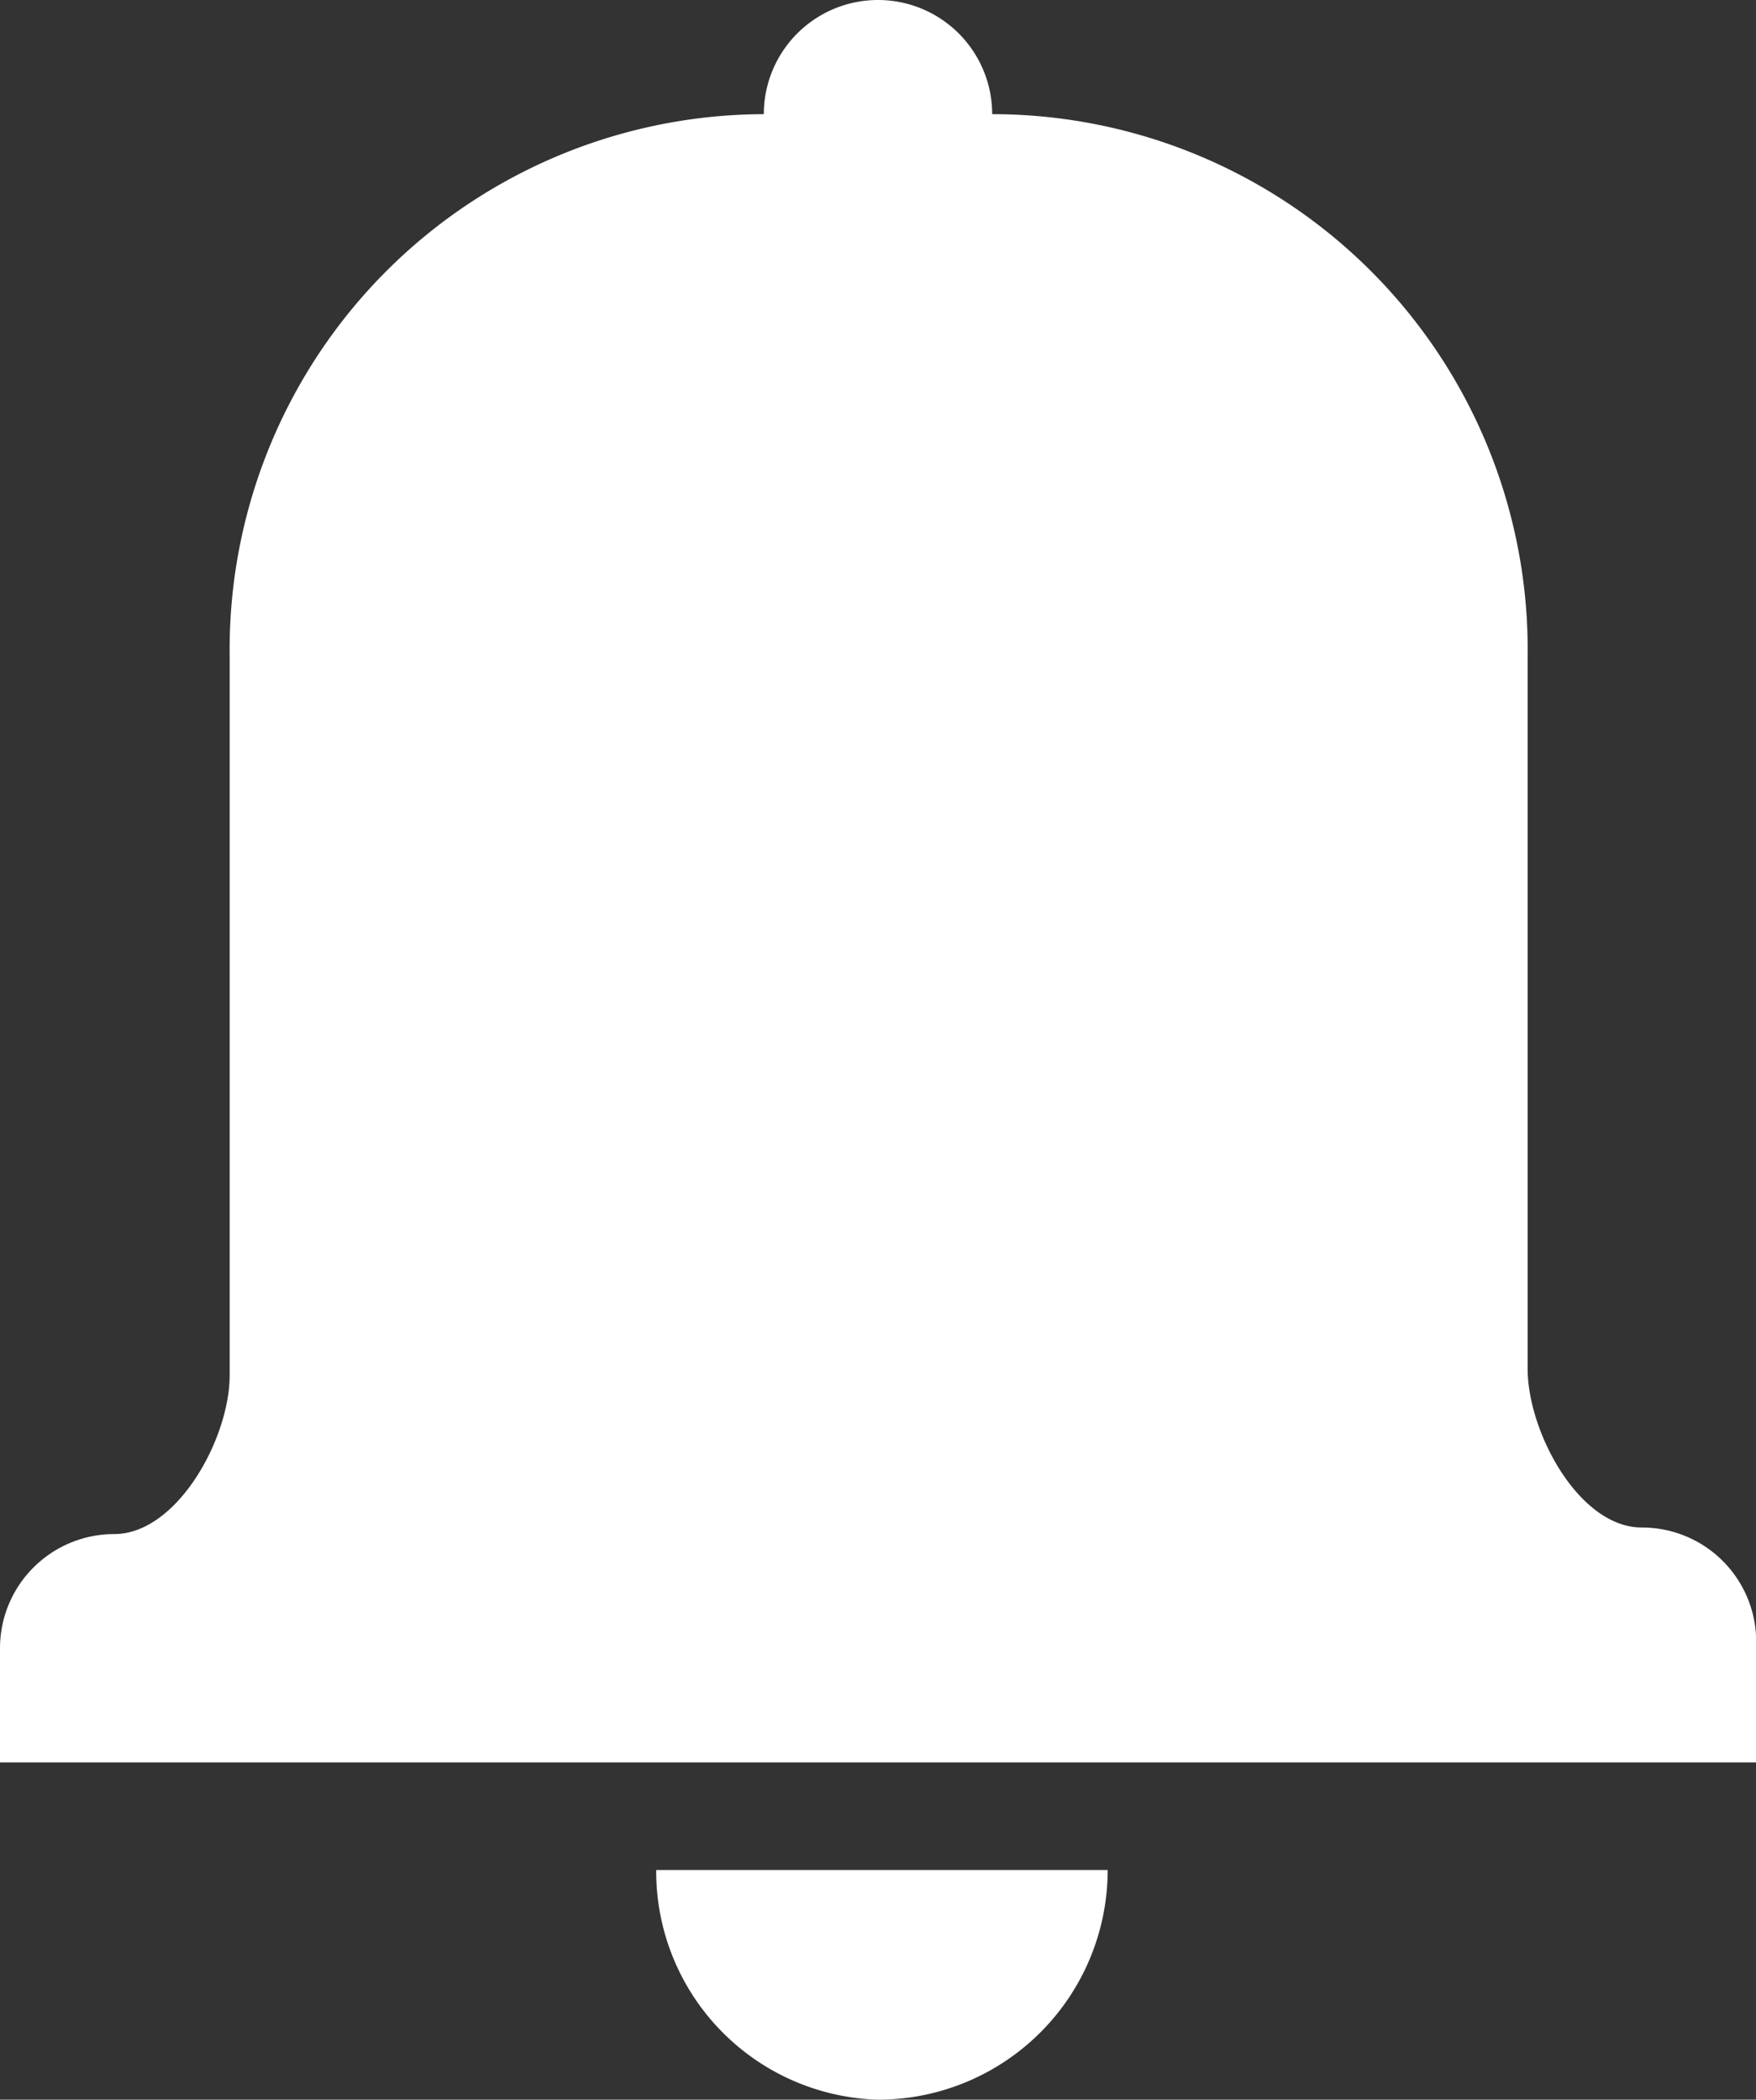 <svg xmlns="http://www.w3.org/2000/svg" viewBox="0 0 13.38 16"><rect x="0" y="0" width="13.38" height="16" fill="#333333" stroke="none"/><defs><style>.cls-1{fill:#fff;}</style></defs><title>notifications_icon</title><g id="Layer_2" data-name="Layer 2"><g id="Layer_1-2" data-name="Layer 1"><path class="cls-1" d="M6.69,16a1.75,1.75,0,0,0,1.75-1.75H5A1.74,1.74,0,0,0,6.69,16Z"/><path class="cls-1" d="M12.51,11.64c-.48,0-.87-.73-.87-1.21V5A4.08,4.08,0,0,0,7.56.87a.87.87,0,1,0-1.74,0A4.08,4.08,0,0,0,1.75,5v5.48c0,.48-.4,1.21-.88,1.21a.87.87,0,0,0-.87.87v.87H13.38v-.87A.87.87,0,0,0,12.51,11.64Z"/></g></g></svg>
